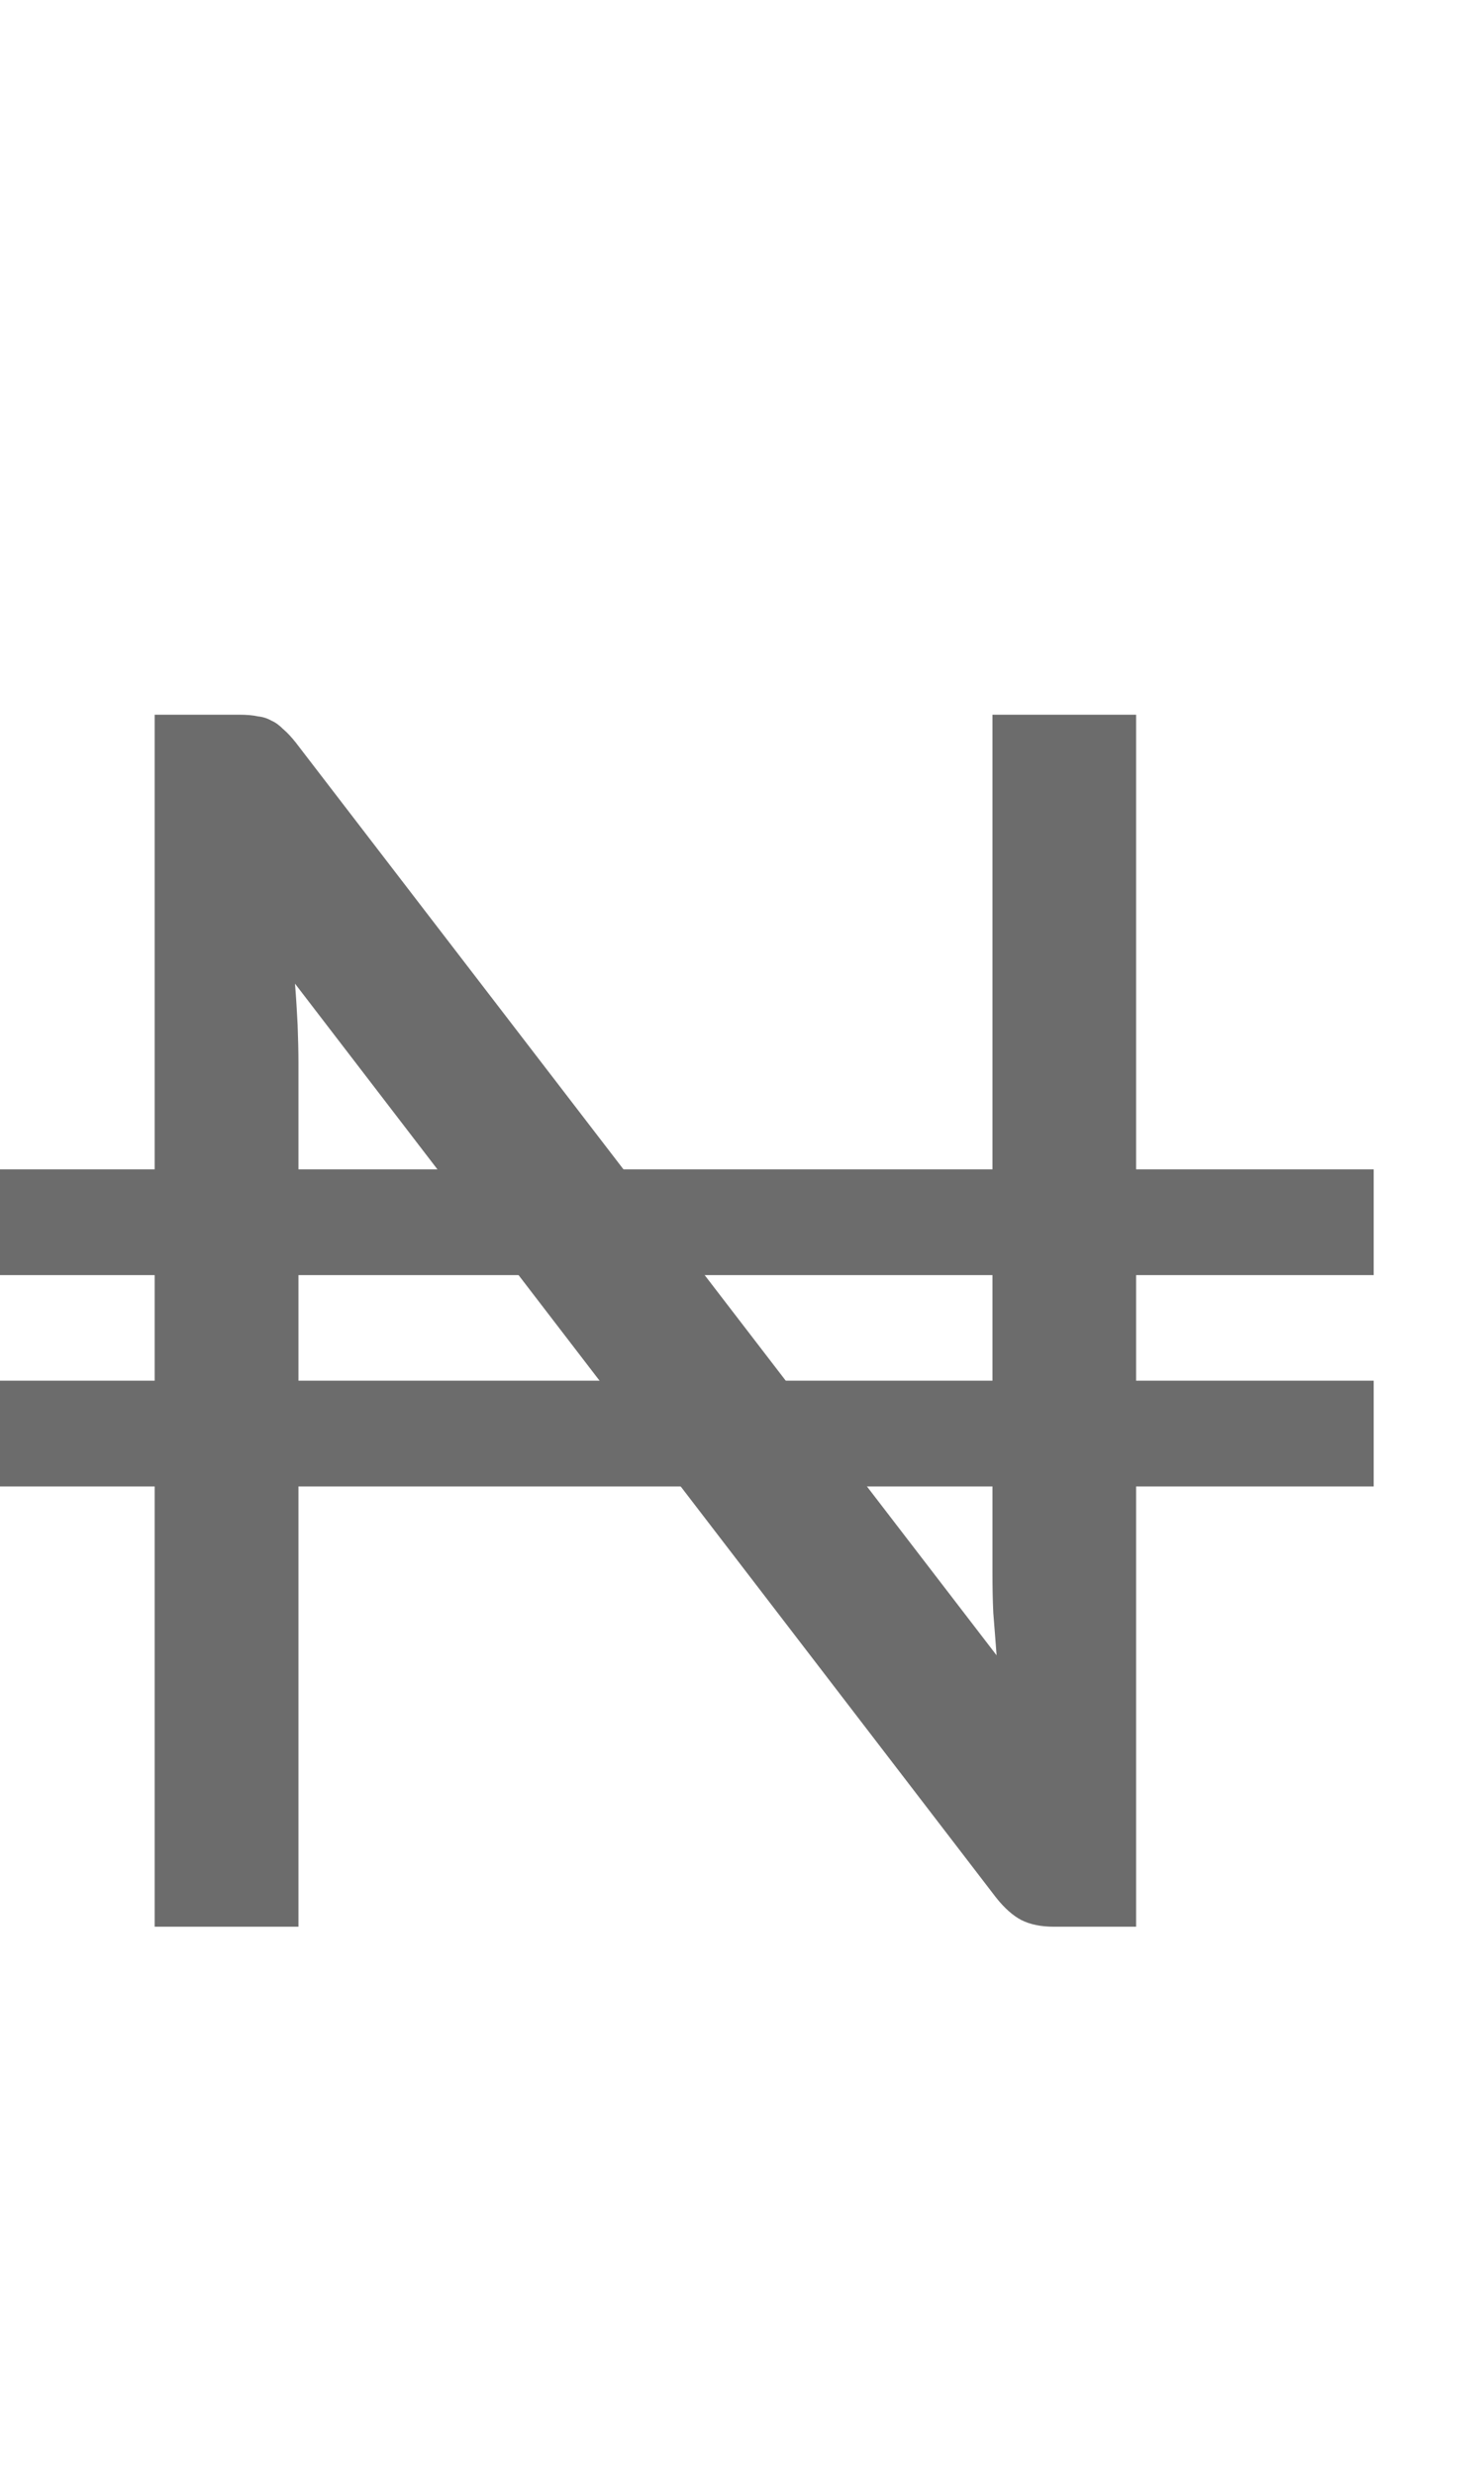 <svg width="9" height="15" viewBox="0 0 9 15" fill="none" xmlns="http://www.w3.org/2000/svg">
<path d="M6.89 4.332V11.678H6.393C6.314 11.678 6.248 11.665 6.193 11.637C6.142 11.61 6.09 11.564 6.039 11.499L1.789 5.962C1.796 6.048 1.801 6.131 1.805 6.213C1.808 6.295 1.81 6.372 1.81 6.444V11.678H0.938V4.332H1.451C1.495 4.332 1.533 4.335 1.564 4.342C1.594 4.345 1.622 4.354 1.646 4.368C1.67 4.378 1.693 4.395 1.717 4.419C1.741 4.439 1.767 4.467 1.794 4.501L6.044 10.033C6.037 9.944 6.031 9.858 6.024 9.776C6.02 9.691 6.019 9.61 6.019 9.535V4.332H6.89Z" fill="#6C6C6C"/>
<line x1="2.80114e-08" y1="7.408" x2="8.331" y2="7.408" stroke="#6C6C6C" stroke-width="0.641"/>
<line x1="2.80114e-08" y1="8.689" x2="8.331" y2="8.689" stroke="#6C6C6C" stroke-width="0.641"/>
</svg>
